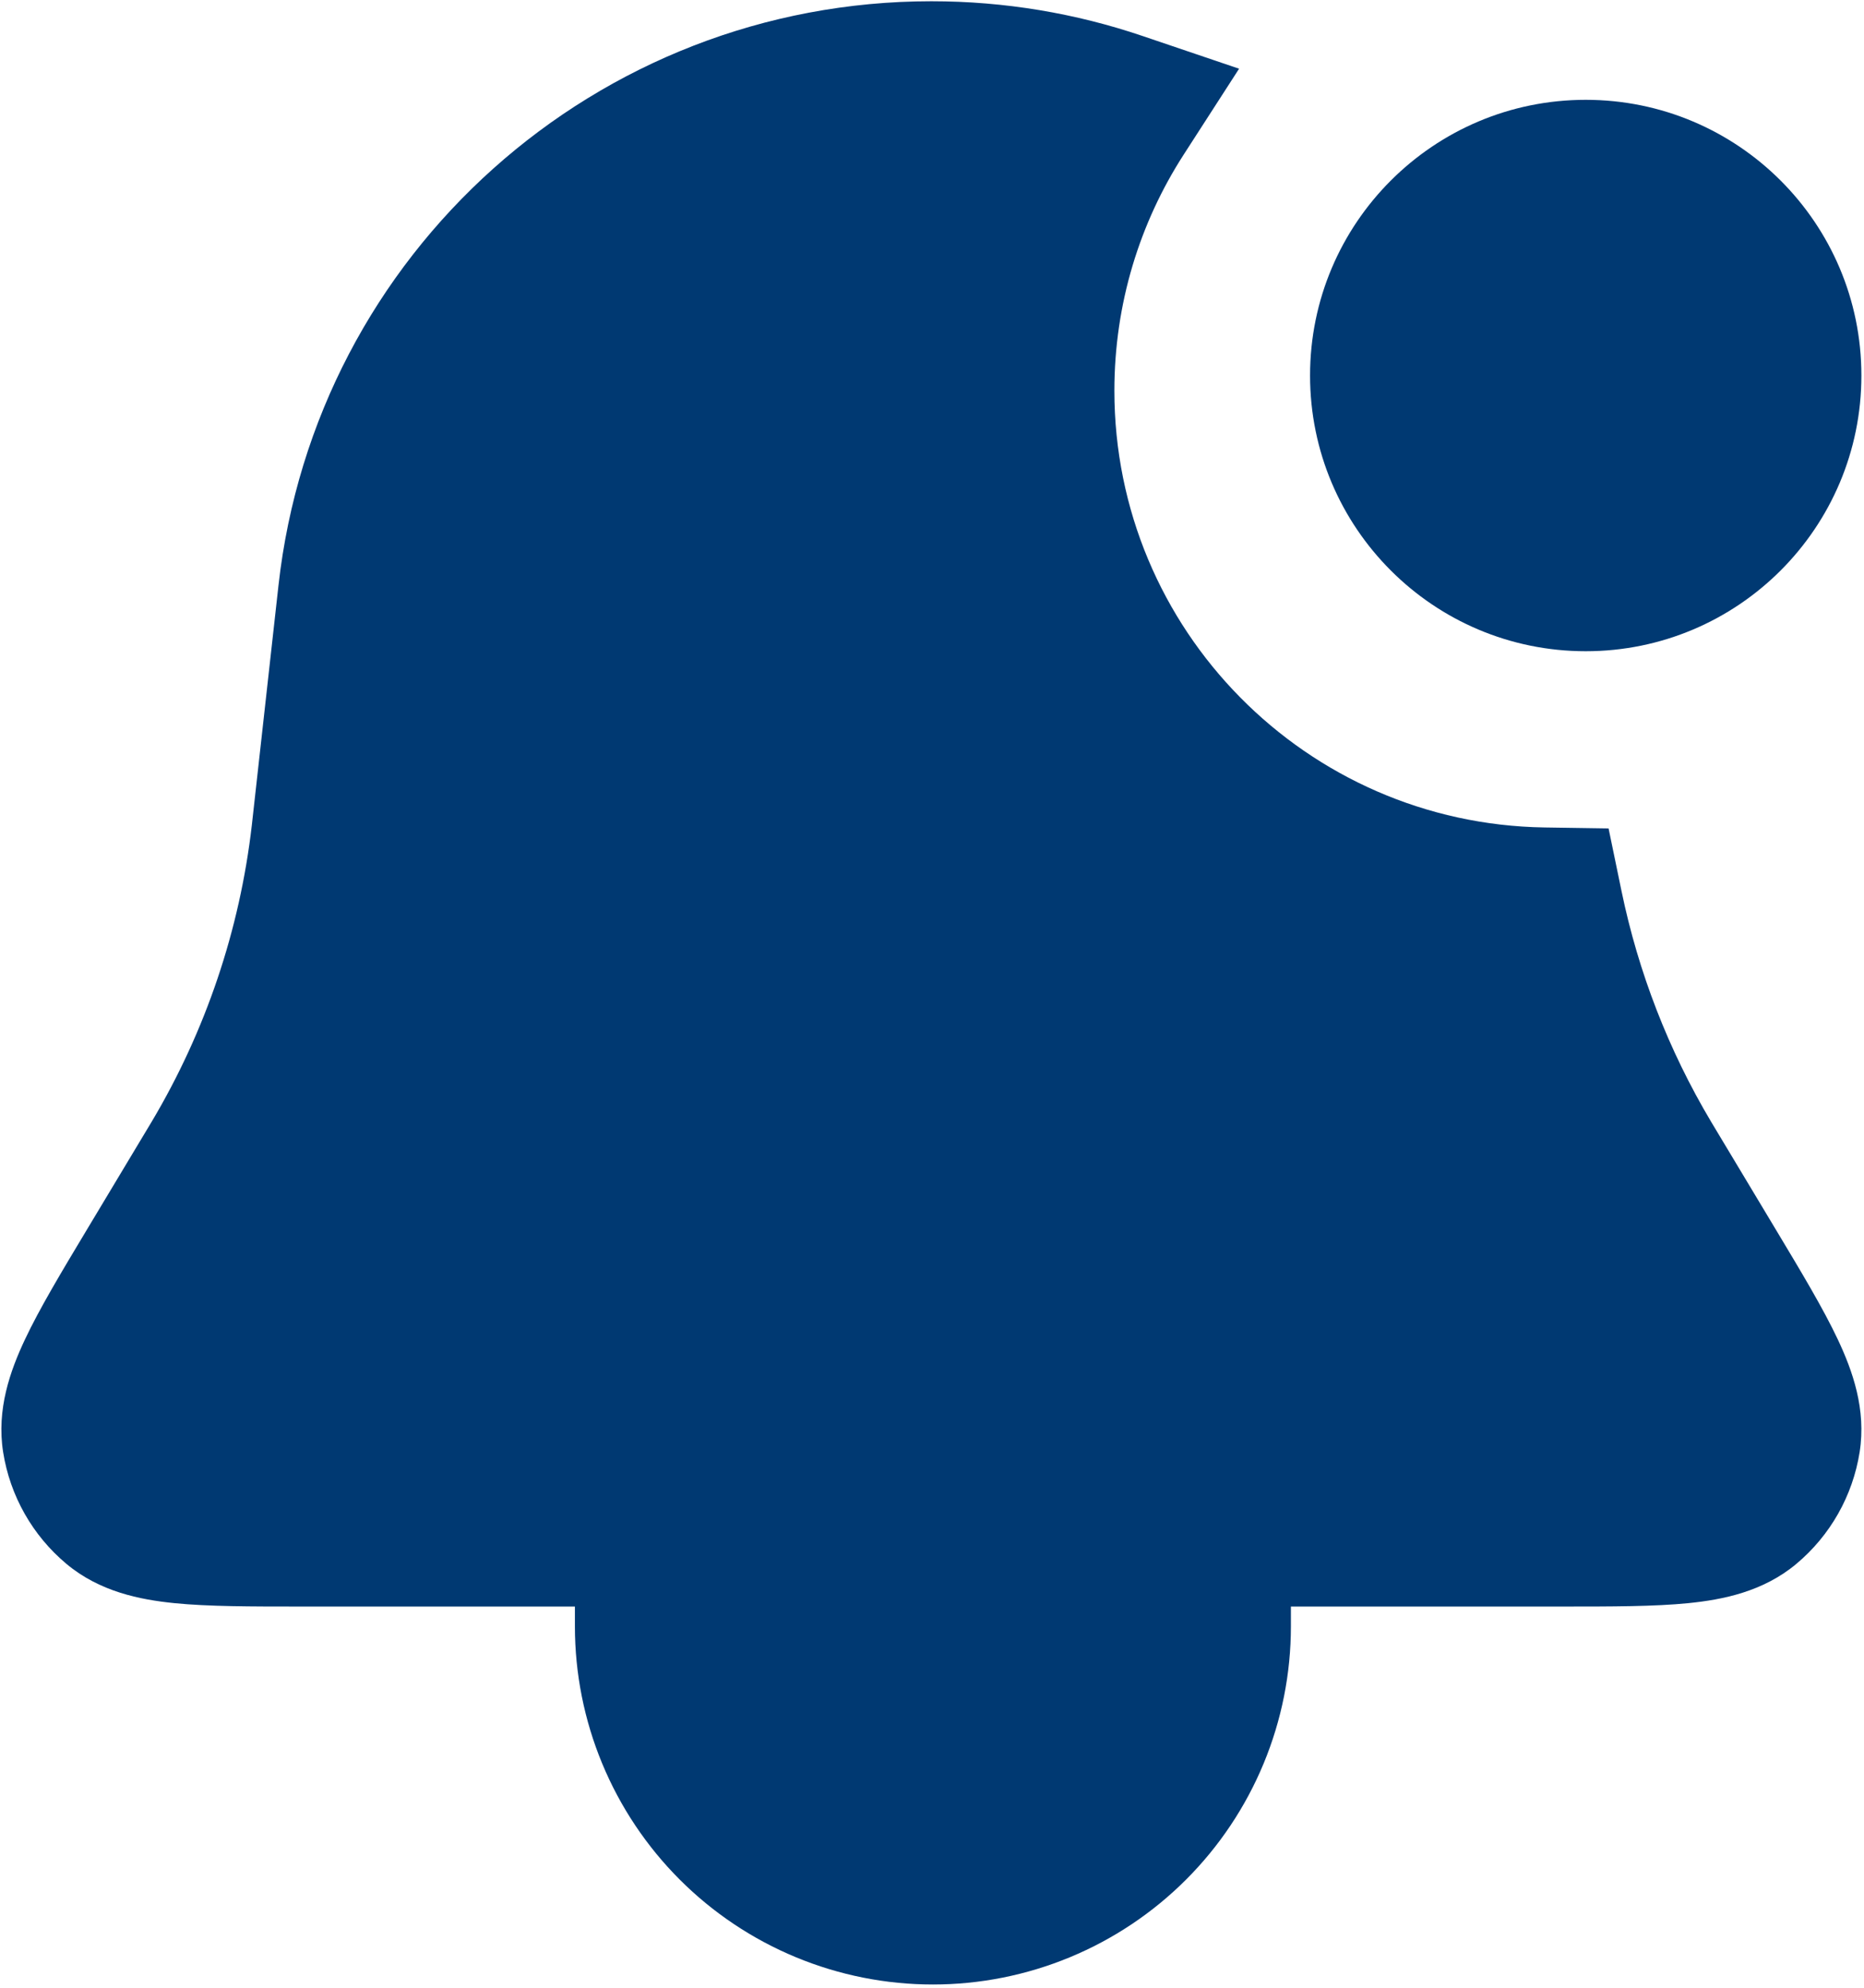 <svg width="468" height="499" viewBox="0 0 468 499" fill="none" xmlns="http://www.w3.org/2000/svg">
<path d="M297.203 38.8L311.1 17.251L286.815 9.02C270.129 3.364 252.296 0.314 233.846 0.314C149.814 0.314 79.204 63.462 69.921 146.954L63.229 207.136L63.225 207.17C60.2 233.471 51.634 258.833 38.091 281.587L38.072 281.618L21.825 308.683C15.461 319.282 9.92 328.51 6.269 336.259C2.568 344.11 -0.907 353.815 0.787 364.545C2.519 375.515 8.167 385.484 16.684 392.608C25.014 399.576 35.121 401.589 43.759 402.458C52.285 403.315 63.05 403.314 75.418 403.314L144.345 403.314V408.314C144.345 420.117 146.67 431.805 151.187 442.71C155.704 453.615 162.325 463.524 170.671 471.87C179.018 480.217 188.926 486.837 199.831 491.354C210.736 495.871 222.424 498.196 234.228 498.196C246.031 498.196 257.719 495.871 268.624 491.354C279.529 486.837 289.438 480.217 297.784 471.87C306.131 463.524 312.751 453.615 317.268 442.71C321.785 431.805 324.11 420.117 324.11 408.314V403.314L392.273 403.314C404.641 403.314 415.406 403.315 423.932 402.458C432.57 401.589 442.678 399.576 451.007 392.608C459.524 385.484 465.172 375.515 466.904 364.545C468.598 353.815 465.123 344.11 461.423 336.259C457.771 328.51 452.23 319.282 445.866 308.683L429.619 281.618L429.6 281.587C418.915 263.635 411.328 244.059 407.116 223.68L403.869 207.97L387.829 207.73C328 206.834 279.79 158.081 279.79 98.099C279.79 76.216 286.185 55.886 297.203 38.8Z" fill="#003972"/>
<path d="M467.345 94.274C467.345 132.5 436.357 163.487 398.132 163.487C359.907 163.487 328.919 132.5 328.919 94.274C328.919 56.049 359.907 25.061 398.132 25.061C436.357 25.061 467.345 56.049 467.345 94.274Z" fill="#003972"/>
</svg>
